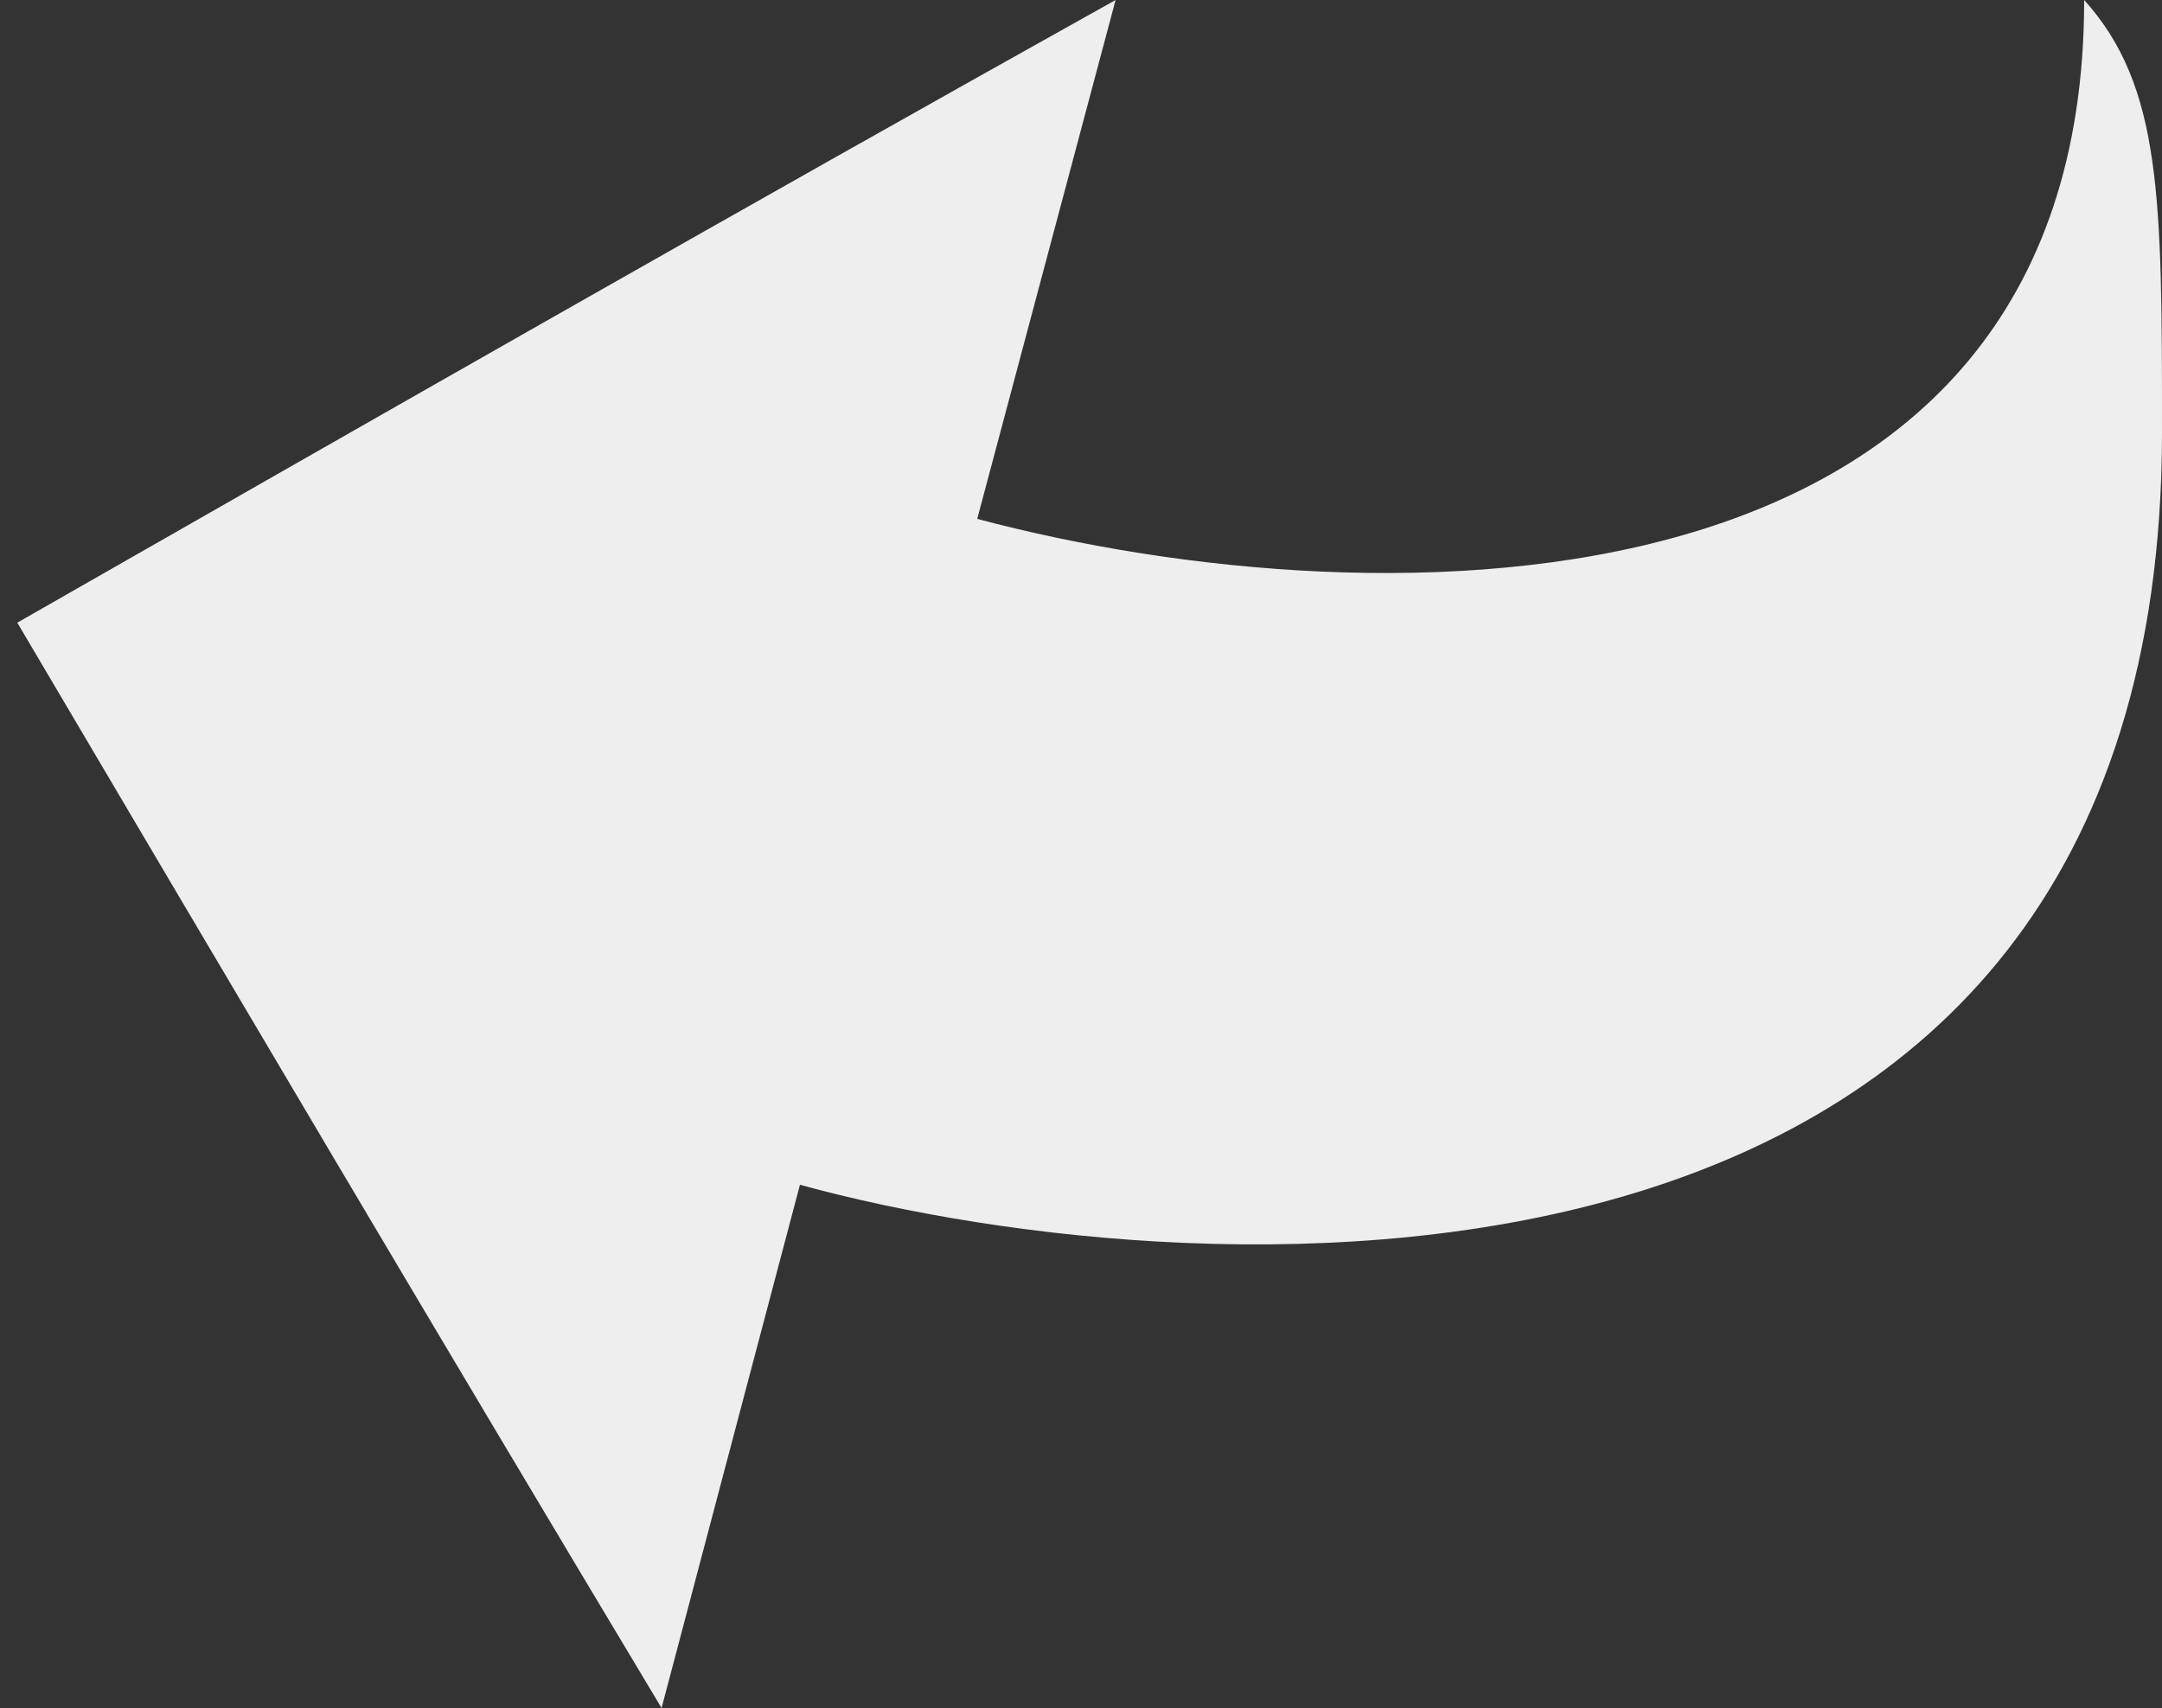 <svg baseProfile="tiny" xmlns="http://www.w3.org/2000/svg" viewBox="0 5.1 50 39.5">
    <rect x="0" y="5.1" width="50" height="39.5" fill="#333333" stroke="none"/>
    <path fill="#EEE" d="M25.8 5.1l-3.2 12c9.4 2.5 25.6 2.5 25.6-12 1.8 2 1.8 4.6 1.8 10 0 21.1-22 20-31.5 17.4l-3.2 12.1C10.2 36.1 5.3 27.8.4 19.5c8.4-4.8 16.8-9.6 25.4-14.4z"/>
</svg>
